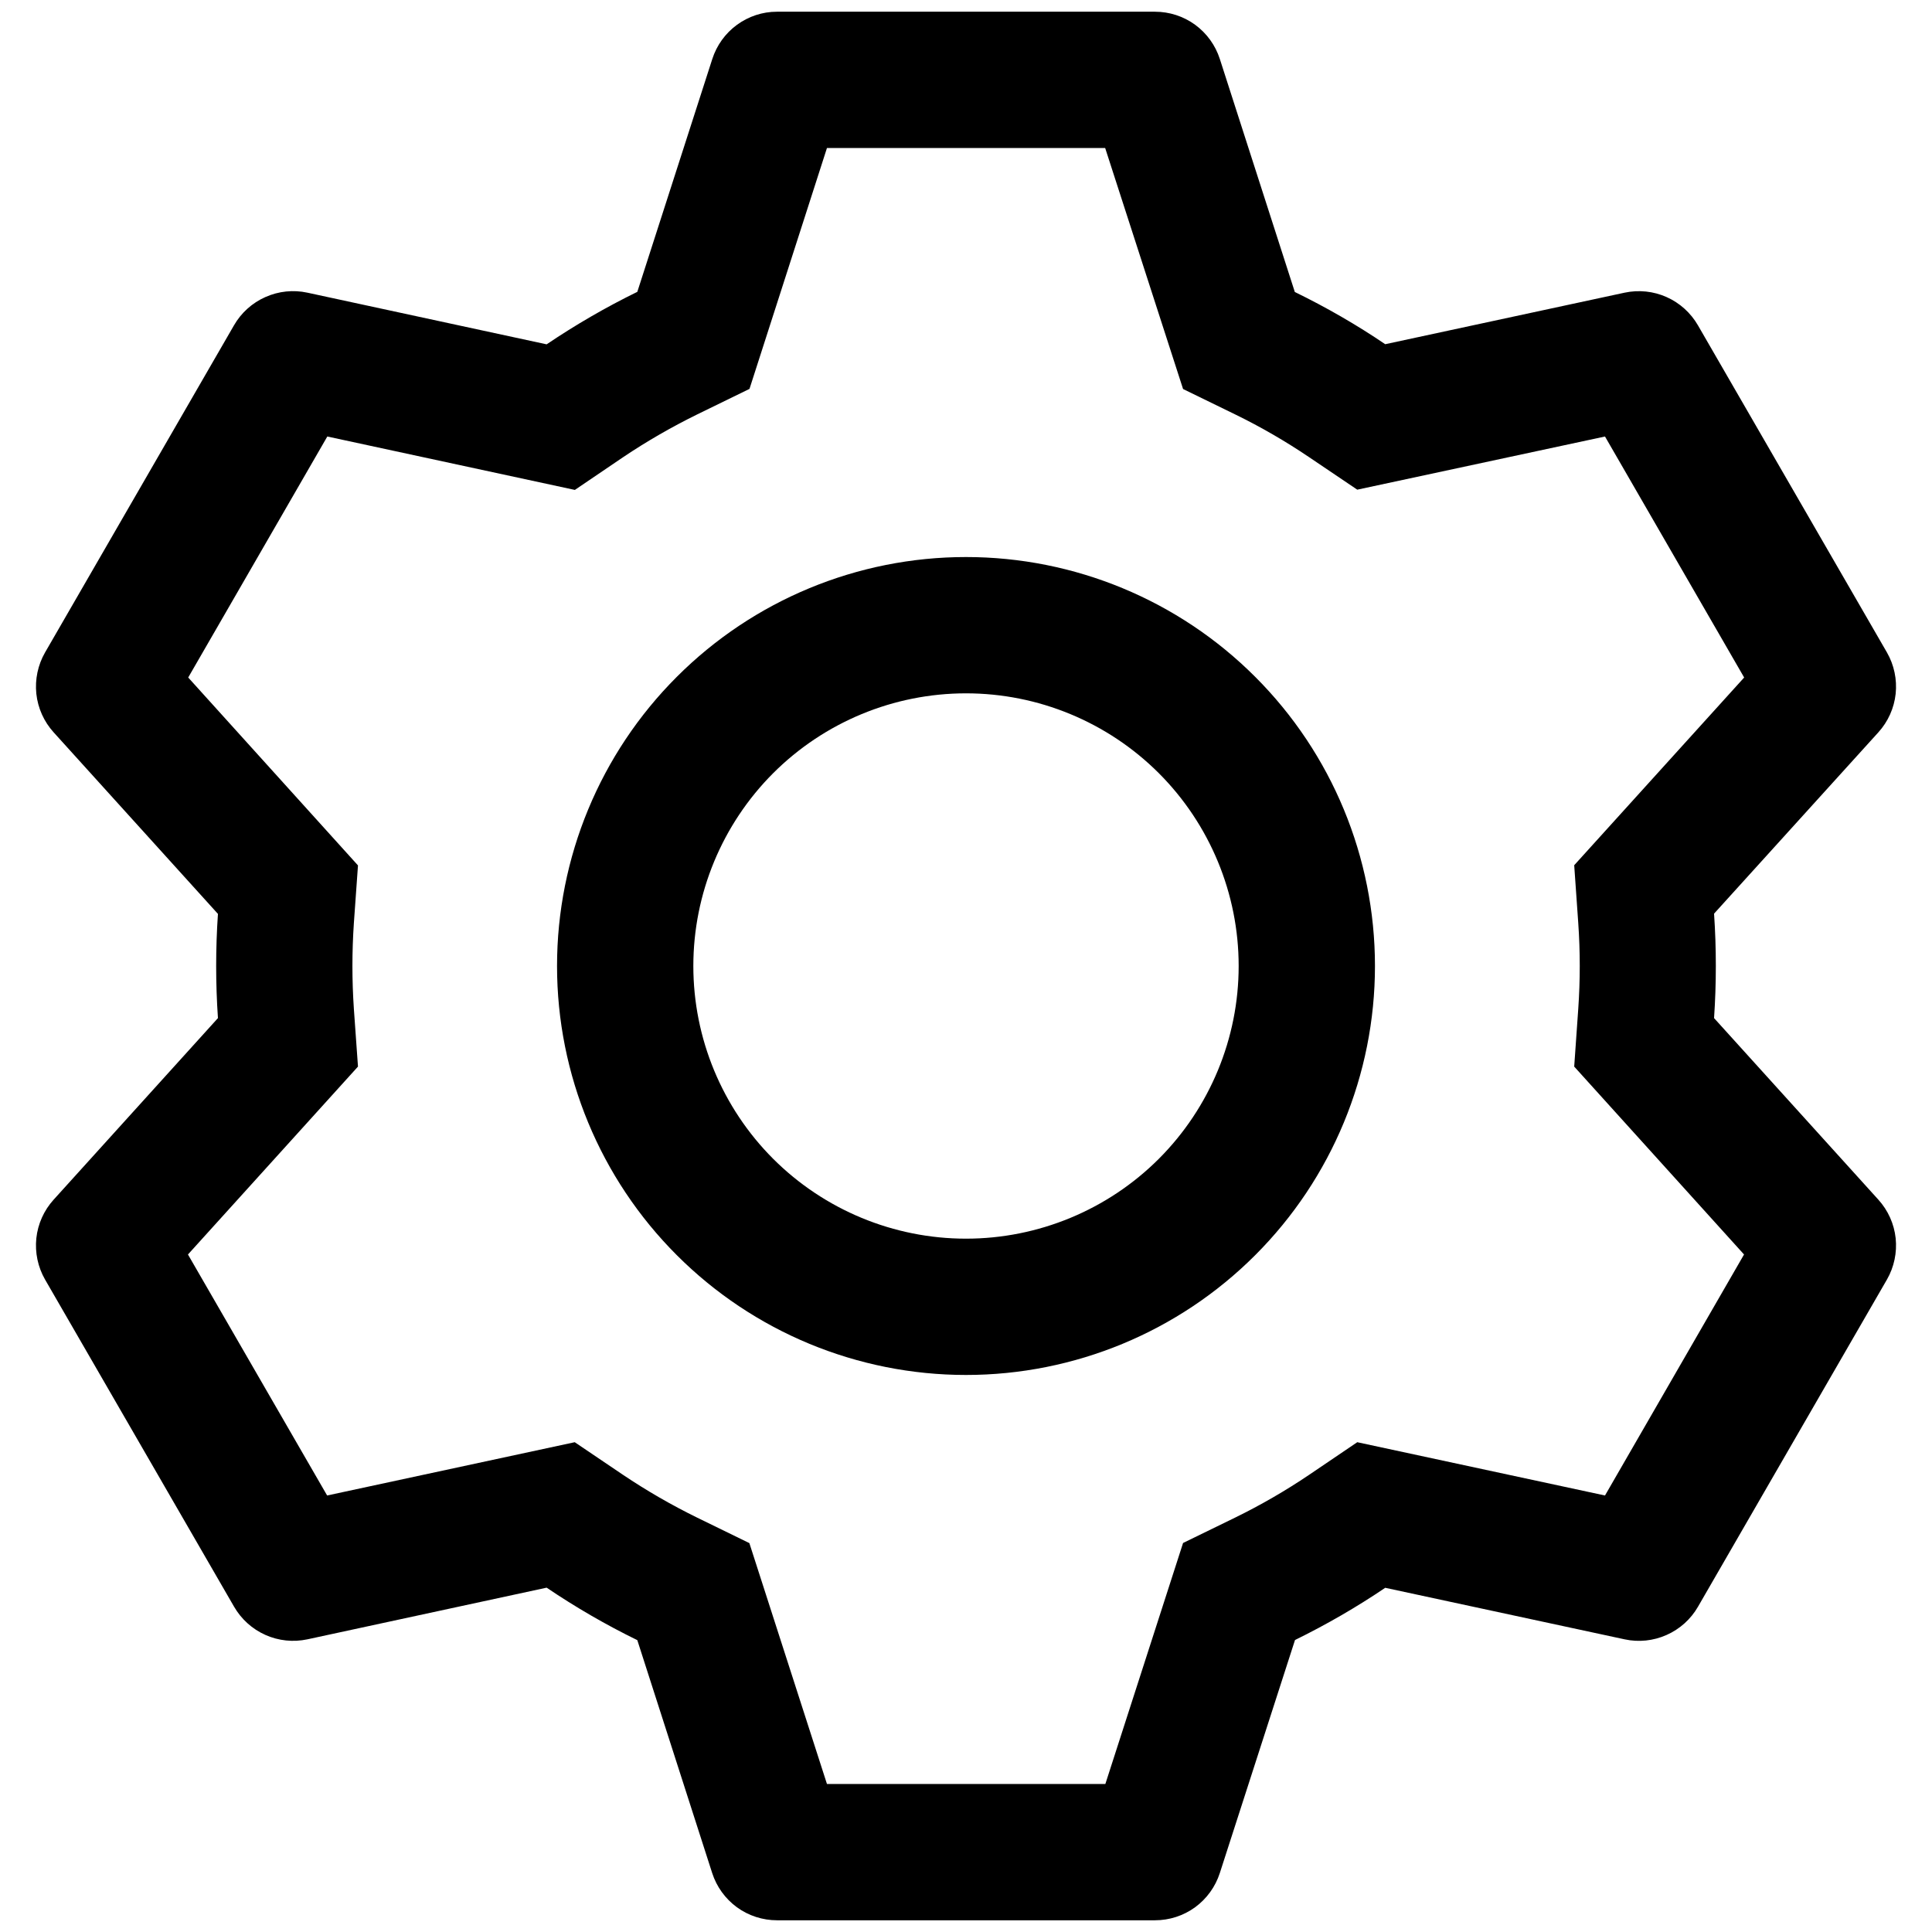 <svg width="31" height="31" viewBox="0 0 31 31" fill="none" xmlns="http://www.w3.org/2000/svg">
<path d="M18.532 0.188C18.764 0.188 18.989 0.261 19.176 0.397C19.363 0.534 19.502 0.726 19.573 0.947L20.776 4.685C21.282 4.932 21.765 5.21 22.227 5.523L26.068 4.696C26.294 4.648 26.53 4.672 26.742 4.767C26.953 4.861 27.129 5.02 27.245 5.221L30.277 10.469C30.392 10.669 30.441 10.902 30.417 11.132C30.392 11.363 30.295 11.579 30.139 11.751L27.503 14.66C27.541 15.218 27.541 15.778 27.503 16.336L30.139 19.249C30.295 19.421 30.392 19.637 30.417 19.868C30.441 20.098 30.392 20.331 30.277 20.531L27.245 25.781C27.129 25.982 26.953 26.14 26.741 26.234C26.53 26.328 26.294 26.353 26.068 26.304L22.227 25.477C21.767 25.788 21.282 26.068 20.779 26.315L19.573 30.053C19.502 30.274 19.363 30.466 19.176 30.603C18.989 30.739 18.764 30.812 18.532 30.812H12.468C12.237 30.812 12.011 30.739 11.824 30.603C11.637 30.466 11.498 30.274 11.427 30.053L10.226 26.317C9.722 26.071 9.236 25.789 8.771 25.475L4.932 26.304C4.706 26.352 4.47 26.328 4.258 26.233C4.047 26.139 3.871 25.98 3.755 25.779L0.723 20.531C0.608 20.331 0.559 20.098 0.583 19.868C0.608 19.637 0.705 19.421 0.861 19.249L3.497 16.336C3.459 15.779 3.459 15.221 3.497 14.664L0.861 11.751C0.705 11.579 0.608 11.363 0.583 11.132C0.559 10.902 0.608 10.669 0.723 10.469L3.755 5.219C3.871 5.018 4.047 4.86 4.259 4.766C4.47 4.672 4.706 4.647 4.932 4.696L8.771 5.525C9.235 5.212 9.721 4.93 10.226 4.683L11.429 0.947C11.5 0.727 11.638 0.535 11.824 0.399C12.011 0.262 12.235 0.188 12.466 0.188H18.53H18.532ZM17.731 2.375H13.269L12.026 6.24L11.188 6.649C10.777 6.851 10.379 7.08 9.998 7.336L9.224 7.861L5.252 7.004L3.02 10.871L5.744 13.886L5.678 14.813C5.647 15.271 5.647 15.729 5.678 16.187L5.744 17.114L3.016 20.129L5.249 23.996L9.222 23.141L9.996 23.664C10.377 23.92 10.774 24.149 11.186 24.351L12.024 24.76L13.269 28.625H17.736L18.983 24.758L19.818 24.351C20.23 24.149 20.627 23.92 21.006 23.664L21.778 23.141L25.753 23.996L27.984 20.129L25.259 17.114L25.324 16.187C25.356 15.729 25.356 15.269 25.324 14.811L25.259 13.883L27.986 10.871L25.753 7.004L21.778 7.857L21.006 7.336C20.627 7.08 20.23 6.85 19.818 6.649L18.983 6.242L17.733 2.375H17.731ZM15.5 8.938C17.241 8.938 18.91 9.629 20.14 10.86C21.371 12.09 22.062 13.759 22.062 15.5C22.062 17.241 21.371 18.91 20.14 20.14C18.91 21.371 17.241 22.062 15.5 22.062C13.759 22.062 12.09 21.371 10.86 20.14C9.629 18.91 8.938 17.241 8.938 15.5C8.938 13.759 9.629 12.09 10.86 10.86C12.09 9.629 13.759 8.938 15.5 8.938ZM15.5 11.125C14.34 11.125 13.227 11.586 12.406 12.406C11.586 13.227 11.125 14.34 11.125 15.5C11.125 16.66 11.586 17.773 12.406 18.594C13.227 19.414 14.34 19.875 15.5 19.875C16.66 19.875 17.773 19.414 18.594 18.594C19.414 17.773 19.875 16.66 19.875 15.5C19.875 14.34 19.414 13.227 18.594 12.406C17.773 11.586 16.66 11.125 15.5 11.125Z" fill="black"/>
</svg>
